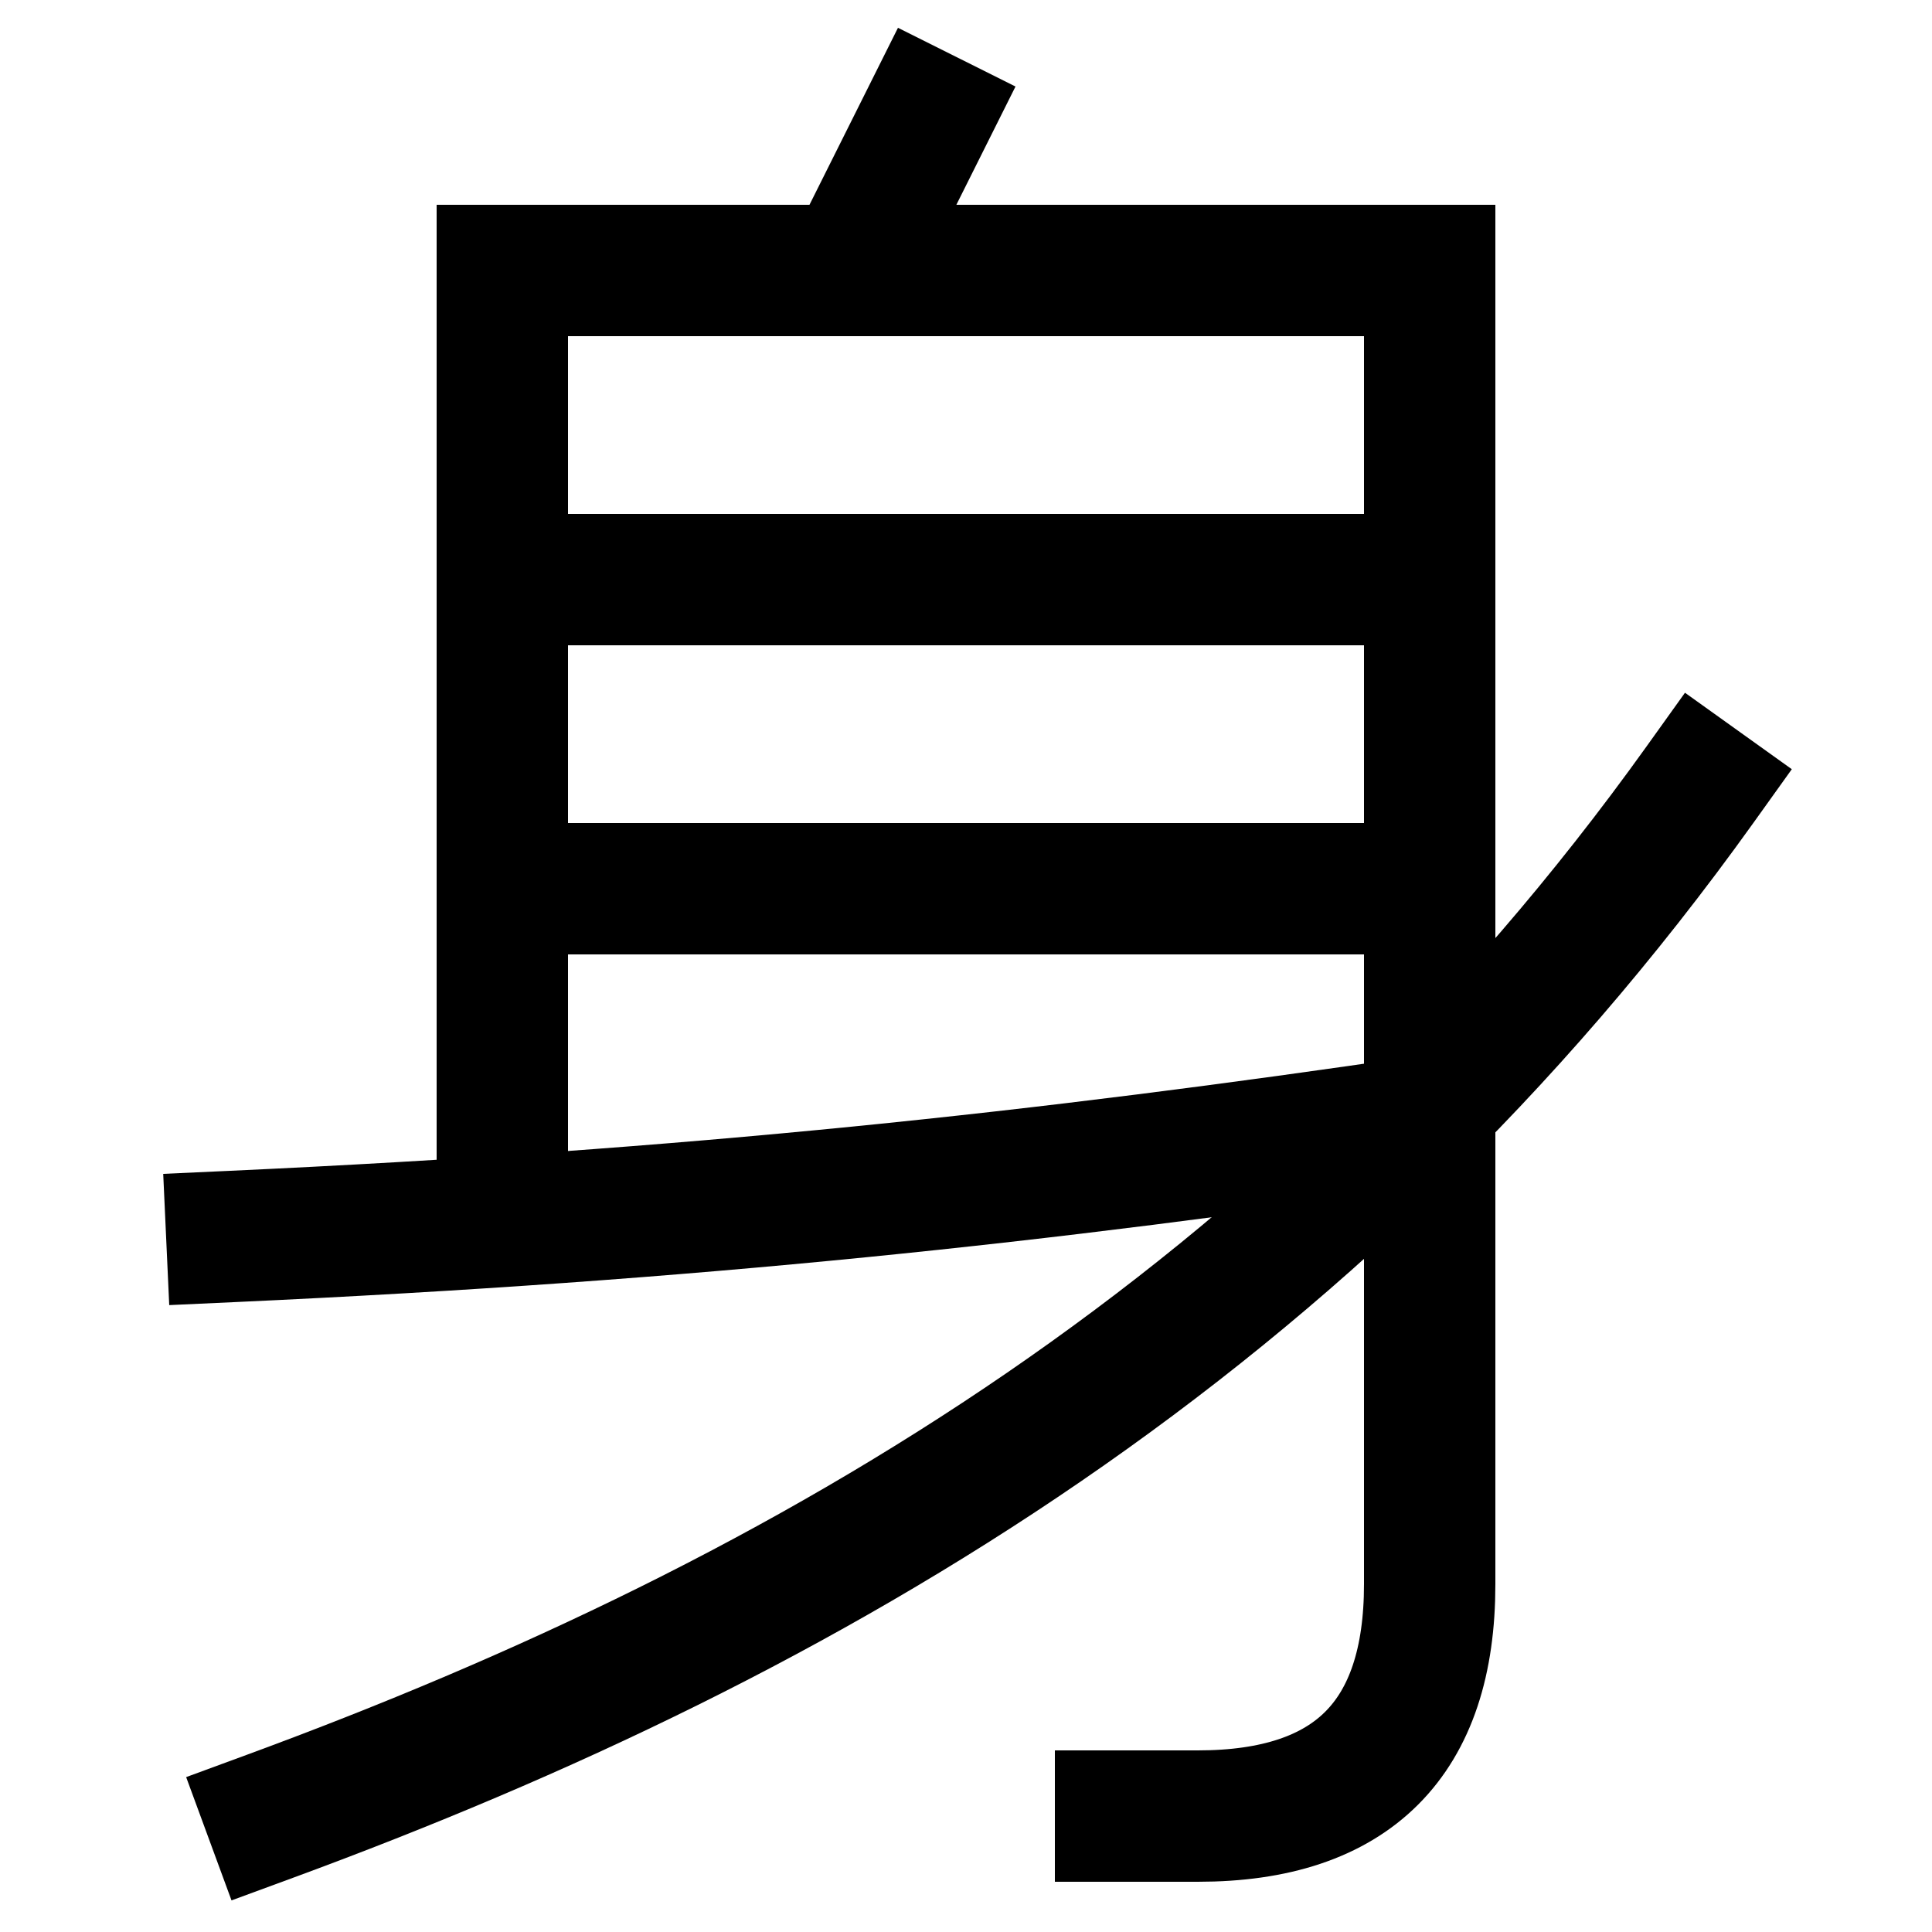 <svg xmlns="http://www.w3.org/2000/svg" xmlns:xlink="http://www.w3.org/1999/xlink" viewBox="0 0 1000 1000"><defs><style>.a,.b{fill:none;}.b{stroke:#000;stroke-linecap:square;stroke-miterlimit:2;stroke-width:68px;}.c{clip-path:url(#a);}.d{clip-path:url(#b);}.e{clip-path:url(#c);}.f{clip-path:url(#d);}</style><clipPath id="a"><rect class="a" x="260" y="-131" width="480" height="271"/></clipPath><clipPath id="b"><rect class="a" x="-162" y="140" width="902" height="800"/></clipPath><clipPath id="c"><rect class="a" x="260" y="140" width="480" height="480"/></clipPath><clipPath id="d"><polygon class="a" points="0 634 0 -131 1000 -131 1000 1158 380 1158 380 634 0 634"/></clipPath></defs><title>somebody</title><path class="b" d="M140,940C420,837,681,684,880,406"/><g class="c"><line class="b" x1="480" y1="60" x2="440" y2="140"/></g><g class="d"><path class="b" d="M120,640c240-11,419.92-30.56,620-60"/></g><g class="e"><line class="b" x1="740" y1="460" x2="260" y2="460"/><line class="b" x1="740" y1="300" x2="260" y2="300"/></g><g class="f"><path class="b" d="M260,632V140H740V820q0,120-120,120H580"/></g></svg>
